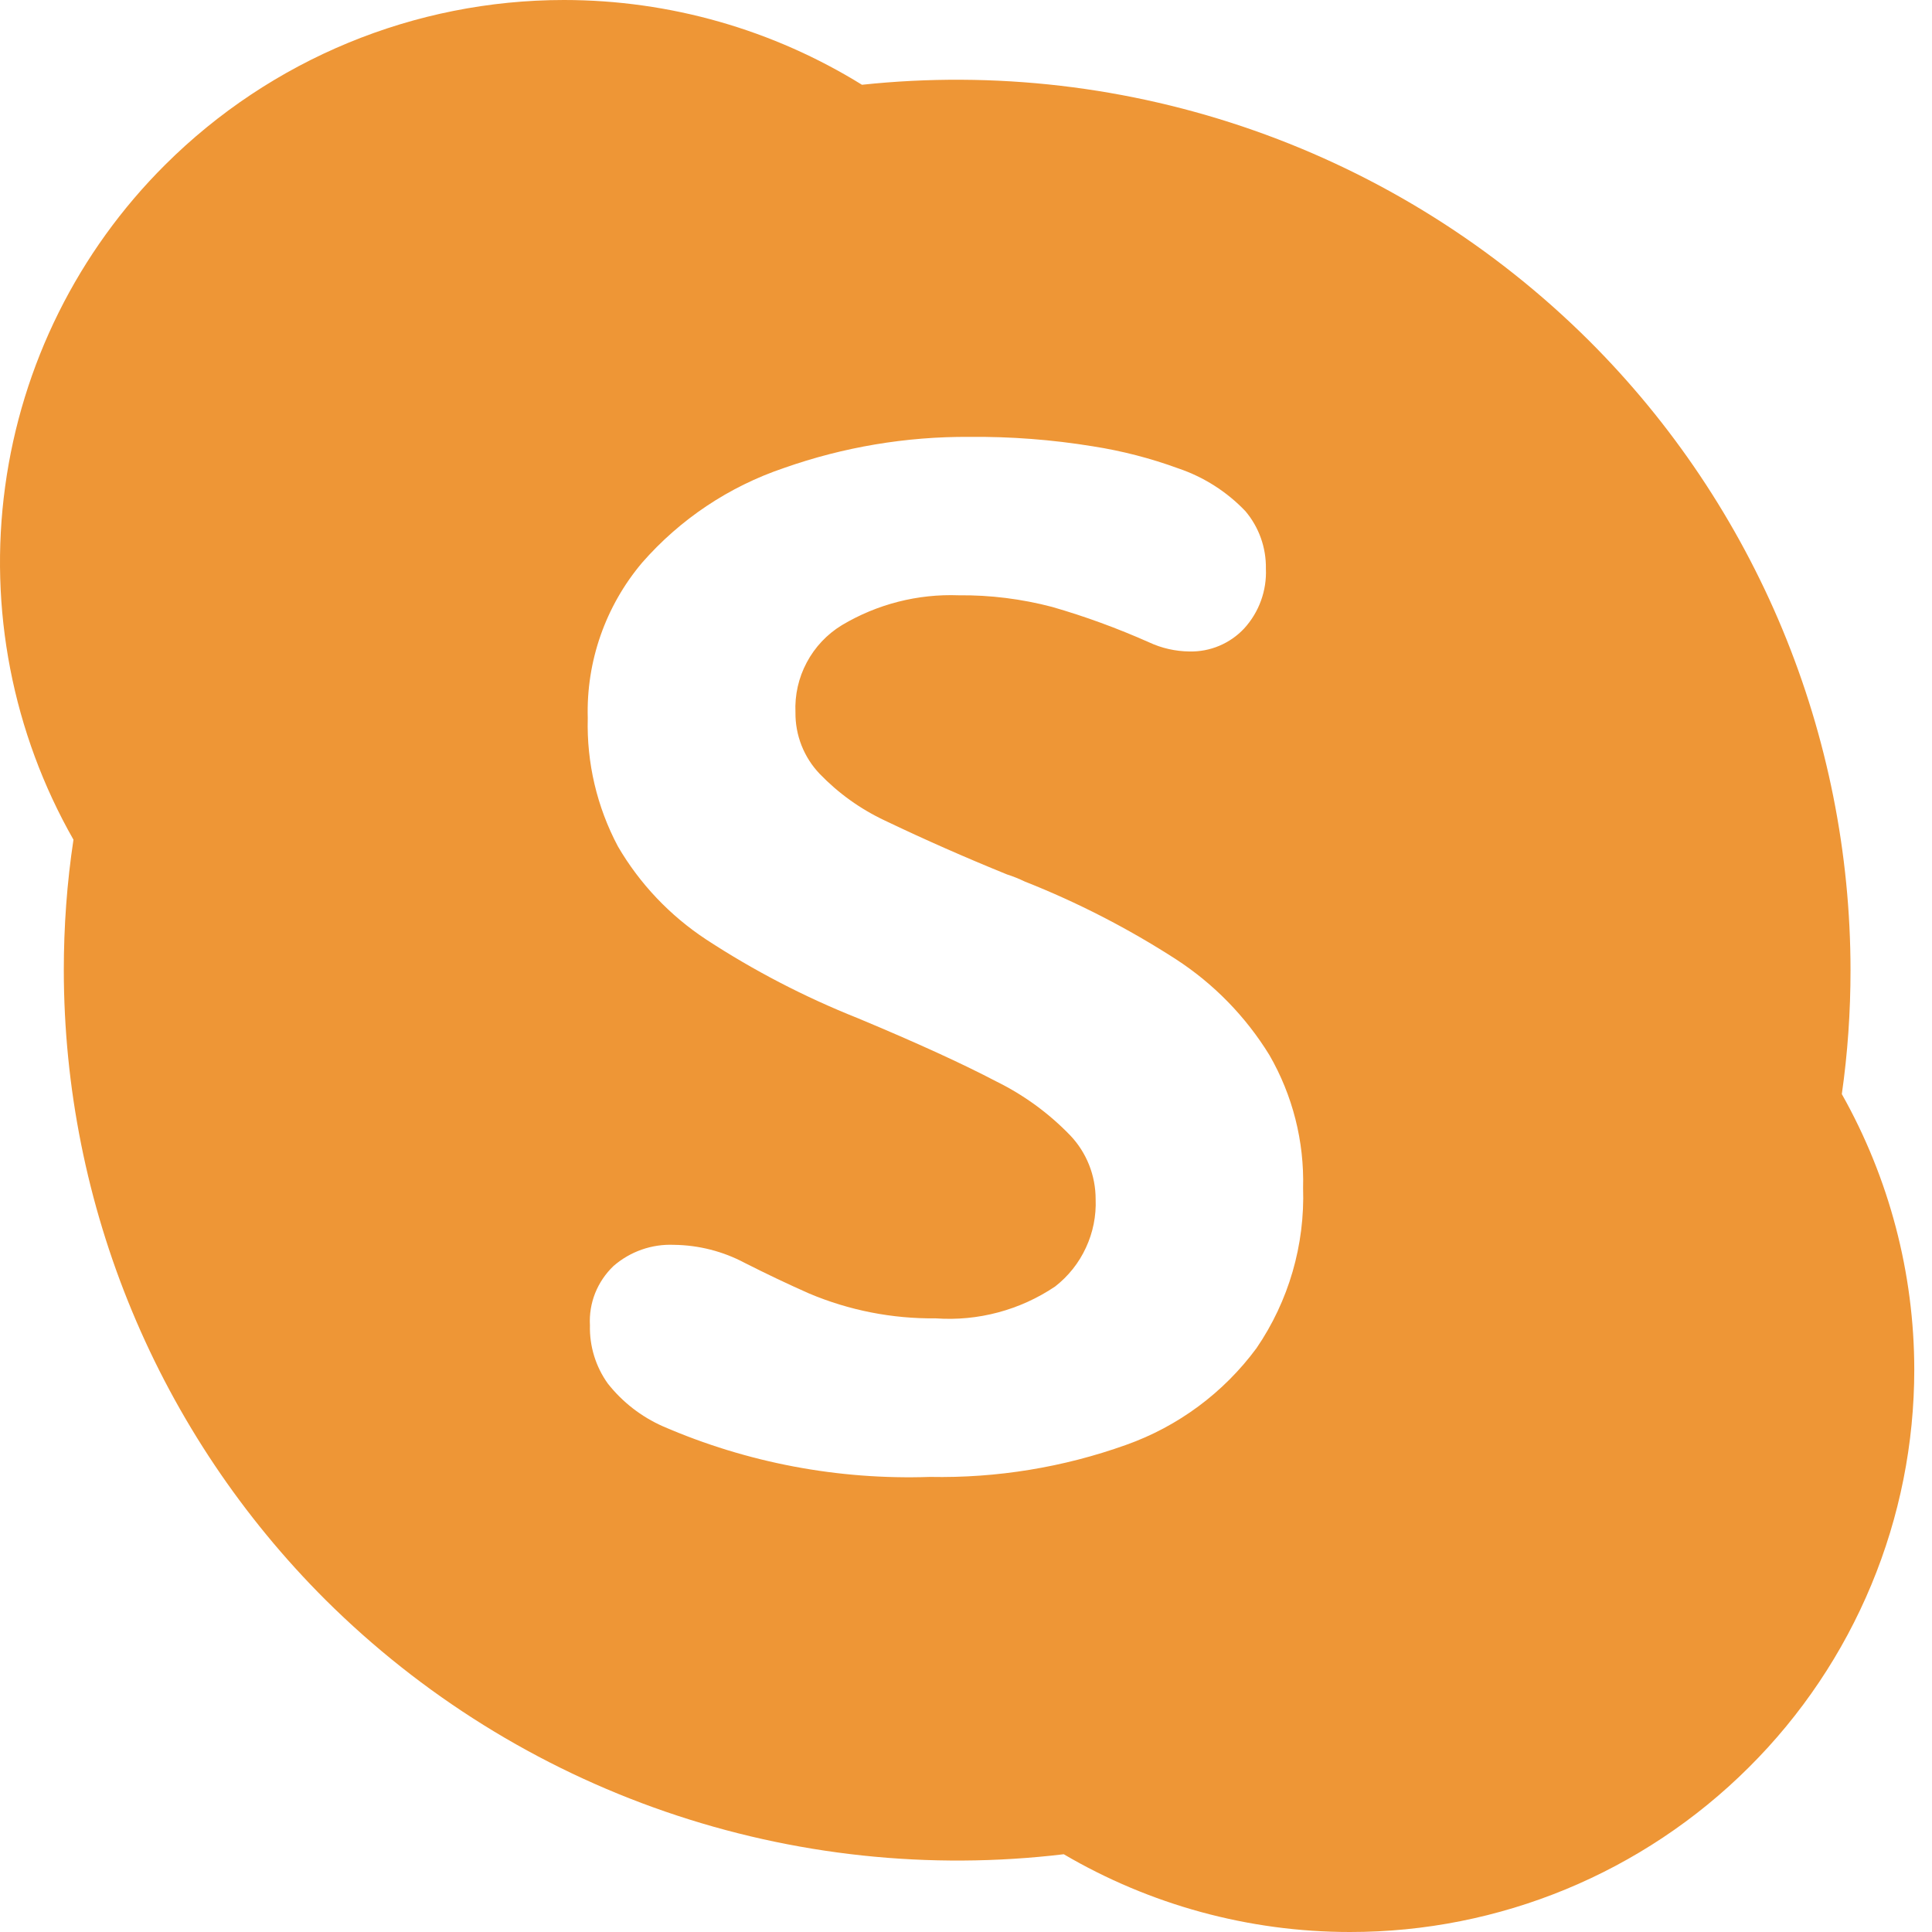 <svg width="40" height="40" viewBox="0 0 40 40" fill="#EE9636" xmlns="http://www.w3.org/2000/svg">
<path d="M11.676 0C13.876 0 16.009 0.618 17.846 1.755C20.59 1.463 23.366 1.787 25.969 2.703C28.573 3.619 30.939 5.104 32.896 7.05C34.612 8.76 35.973 10.792 36.903 13.029C37.832 15.267 38.312 17.665 38.313 20.087C38.313 20.948 38.254 21.805 38.133 22.652C39.114 24.393 39.631 26.357 39.633 28.355C39.633 29.886 39.331 31.401 38.743 32.814C38.155 34.228 37.294 35.511 36.209 36.59C34.016 38.776 31.045 40.003 27.949 40C25.849 40 23.804 39.435 22.024 38.39C19.244 38.722 16.424 38.42 13.777 37.508C11.13 36.596 8.724 35.097 6.739 33.123C5.024 31.412 3.662 29.381 2.733 27.144C1.803 24.907 1.323 22.51 1.321 20.087C1.321 19.18 1.386 18.277 1.521 17.385C0.26 15.17 -0.238 12.602 0.106 10.076C0.449 7.55 1.614 5.208 3.421 3.41C5.613 1.227 8.58 0.001 11.674 0L11.676 0ZM12.794 17.525C13.244 18.297 13.869 18.955 14.616 19.448C15.606 20.096 16.659 20.642 17.759 21.08C18.989 21.593 19.941 22.03 20.621 22.387C21.194 22.668 21.714 23.047 22.159 23.508C22.496 23.863 22.684 24.335 22.684 24.828C22.698 25.174 22.629 25.518 22.483 25.832C22.338 26.147 22.119 26.422 21.846 26.635C21.119 27.125 20.246 27.358 19.371 27.295C18.472 27.305 17.58 27.13 16.751 26.78C16.302 26.581 15.859 26.37 15.421 26.148C14.969 25.907 14.466 25.779 13.954 25.773C13.495 25.753 13.047 25.911 12.701 26.212C12.536 26.37 12.407 26.561 12.322 26.773C12.238 26.985 12.201 27.212 12.214 27.44C12.203 27.871 12.333 28.294 12.584 28.645C12.886 29.028 13.277 29.332 13.724 29.53C15.466 30.286 17.355 30.643 19.254 30.578C20.636 30.605 22.012 30.381 23.314 29.915C24.393 29.532 25.334 28.834 26.014 27.913C26.681 26.938 27.018 25.775 26.979 24.595C27.005 23.631 26.763 22.678 26.281 21.843C25.792 21.048 25.133 20.372 24.351 19.863C23.361 19.224 22.31 18.683 21.214 18.25C21.096 18.193 20.975 18.144 20.851 18.105C19.996 17.758 19.151 17.386 18.319 16.988C17.813 16.75 17.356 16.422 16.969 16.02C16.643 15.678 16.464 15.222 16.469 14.75C16.453 14.39 16.533 14.033 16.703 13.715C16.872 13.397 17.123 13.13 17.431 12.943C18.161 12.507 19.002 12.293 19.851 12.325C20.501 12.318 21.151 12.4 21.781 12.565C22.466 12.762 23.136 13.008 23.786 13.297C24.049 13.42 24.336 13.485 24.626 13.488C24.838 13.493 25.048 13.453 25.243 13.371C25.438 13.289 25.614 13.167 25.759 13.012C26.067 12.675 26.229 12.229 26.209 11.773C26.216 11.337 26.065 10.914 25.784 10.582C25.399 10.179 24.922 9.875 24.394 9.697C23.82 9.487 23.227 9.334 22.624 9.24C21.779 9.102 20.924 9.037 20.069 9.045C18.761 9.037 17.462 9.255 16.229 9.69C15.094 10.073 14.082 10.749 13.294 11.65C12.536 12.548 12.135 13.693 12.169 14.867C12.144 15.793 12.359 16.707 12.794 17.525V17.525Z"/>
</svg>
